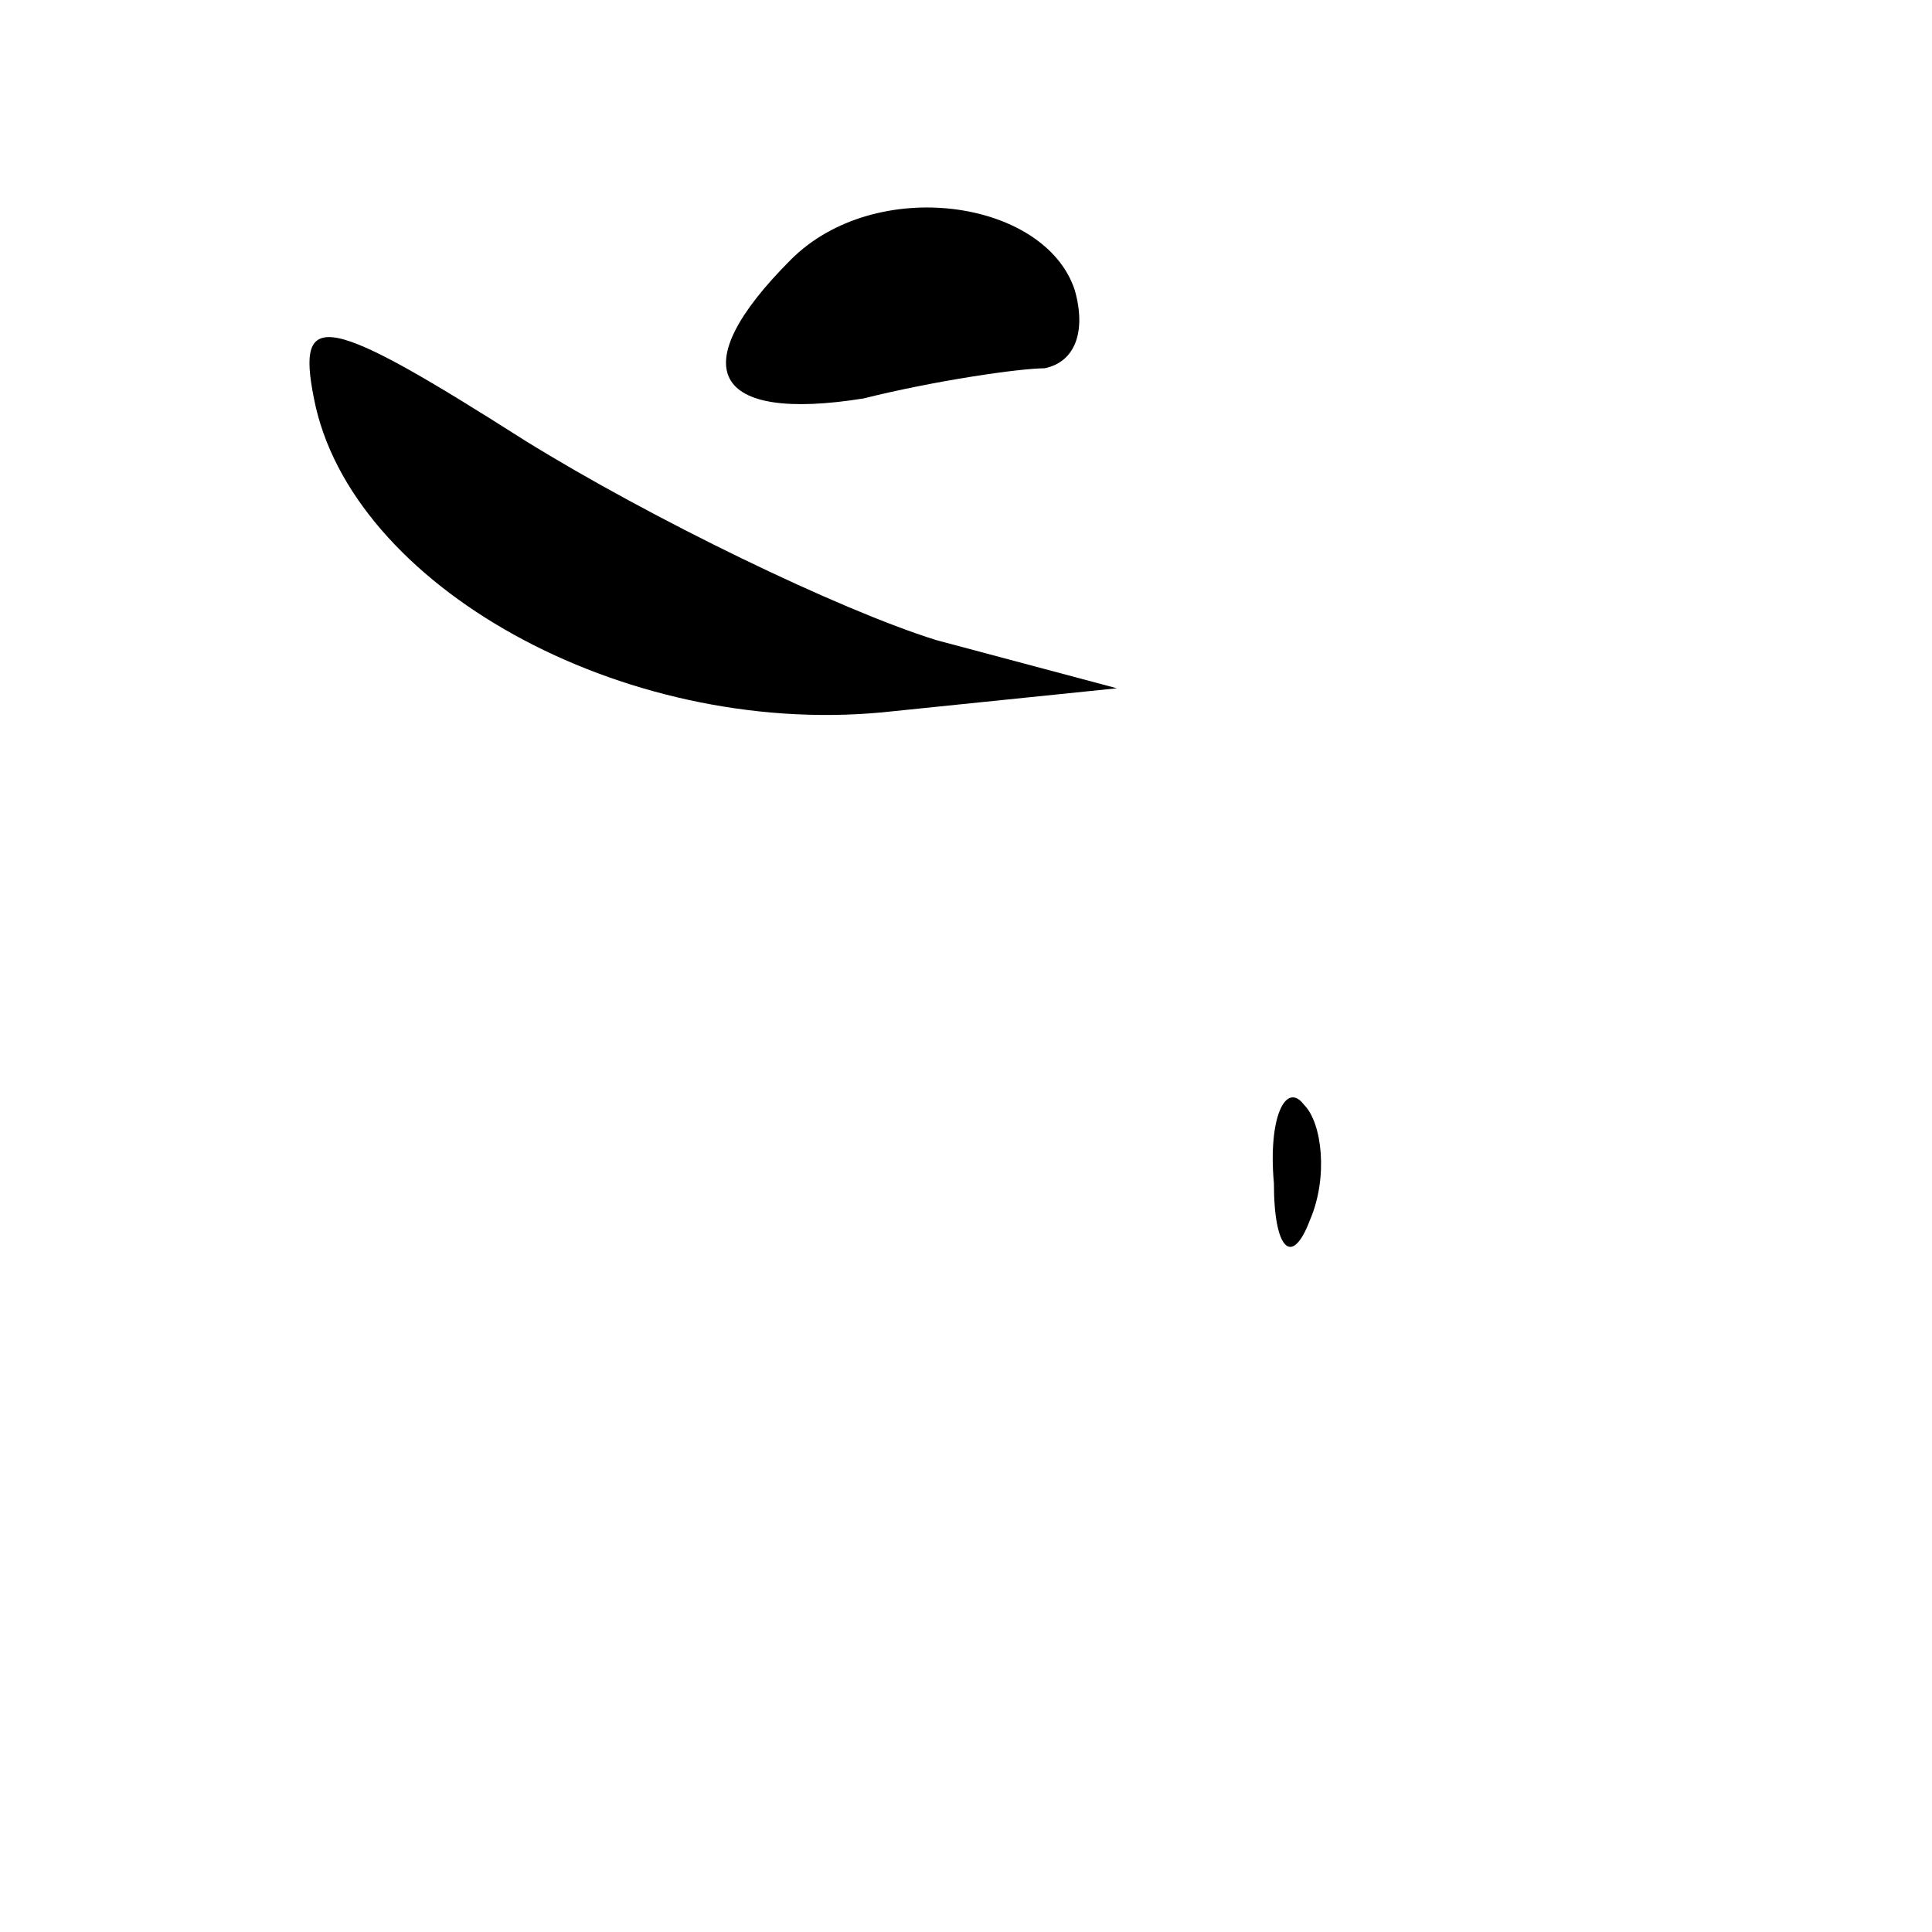 <?xml version="1.0" standalone="no"?>
<!DOCTYPE svg PUBLIC "-//W3C//DTD SVG 20010904//EN"
 "http://www.w3.org/TR/2001/REC-SVG-20010904/DTD/svg10.dtd">
<svg version="1.0" xmlns="http://www.w3.org/2000/svg"
 width="32pt" height="32pt" viewBox="0 0 32 32"
 preserveAspectRatio="xMidYMid meet">
<g transform="translate(0,32) scale(0.1,-0.1)"
fill="#000000" stroke="none">
<path fill="#000000" stroke="none" d="M131 277 c-18 -18 -13 -27 12 -23 12 3
26 5 30 5 5 1 7 6 5 13 -5 15 -33 19 -47 5z"/>
<path fill="#000000" stroke="none" d="M52 254 c6 -31 51 -56 94 -52 l39 4
-30 8 c-16 5 -47 20 -68 33 -33 21 -38 22 -35 7z"/>
<path fill="#000000" stroke="none" d="M211 124 c0 -11 3 -14 6 -6 3 7 2 16
-1 19 -3 4 -6 -2 -5 -13z"/>
</g>
</svg>
